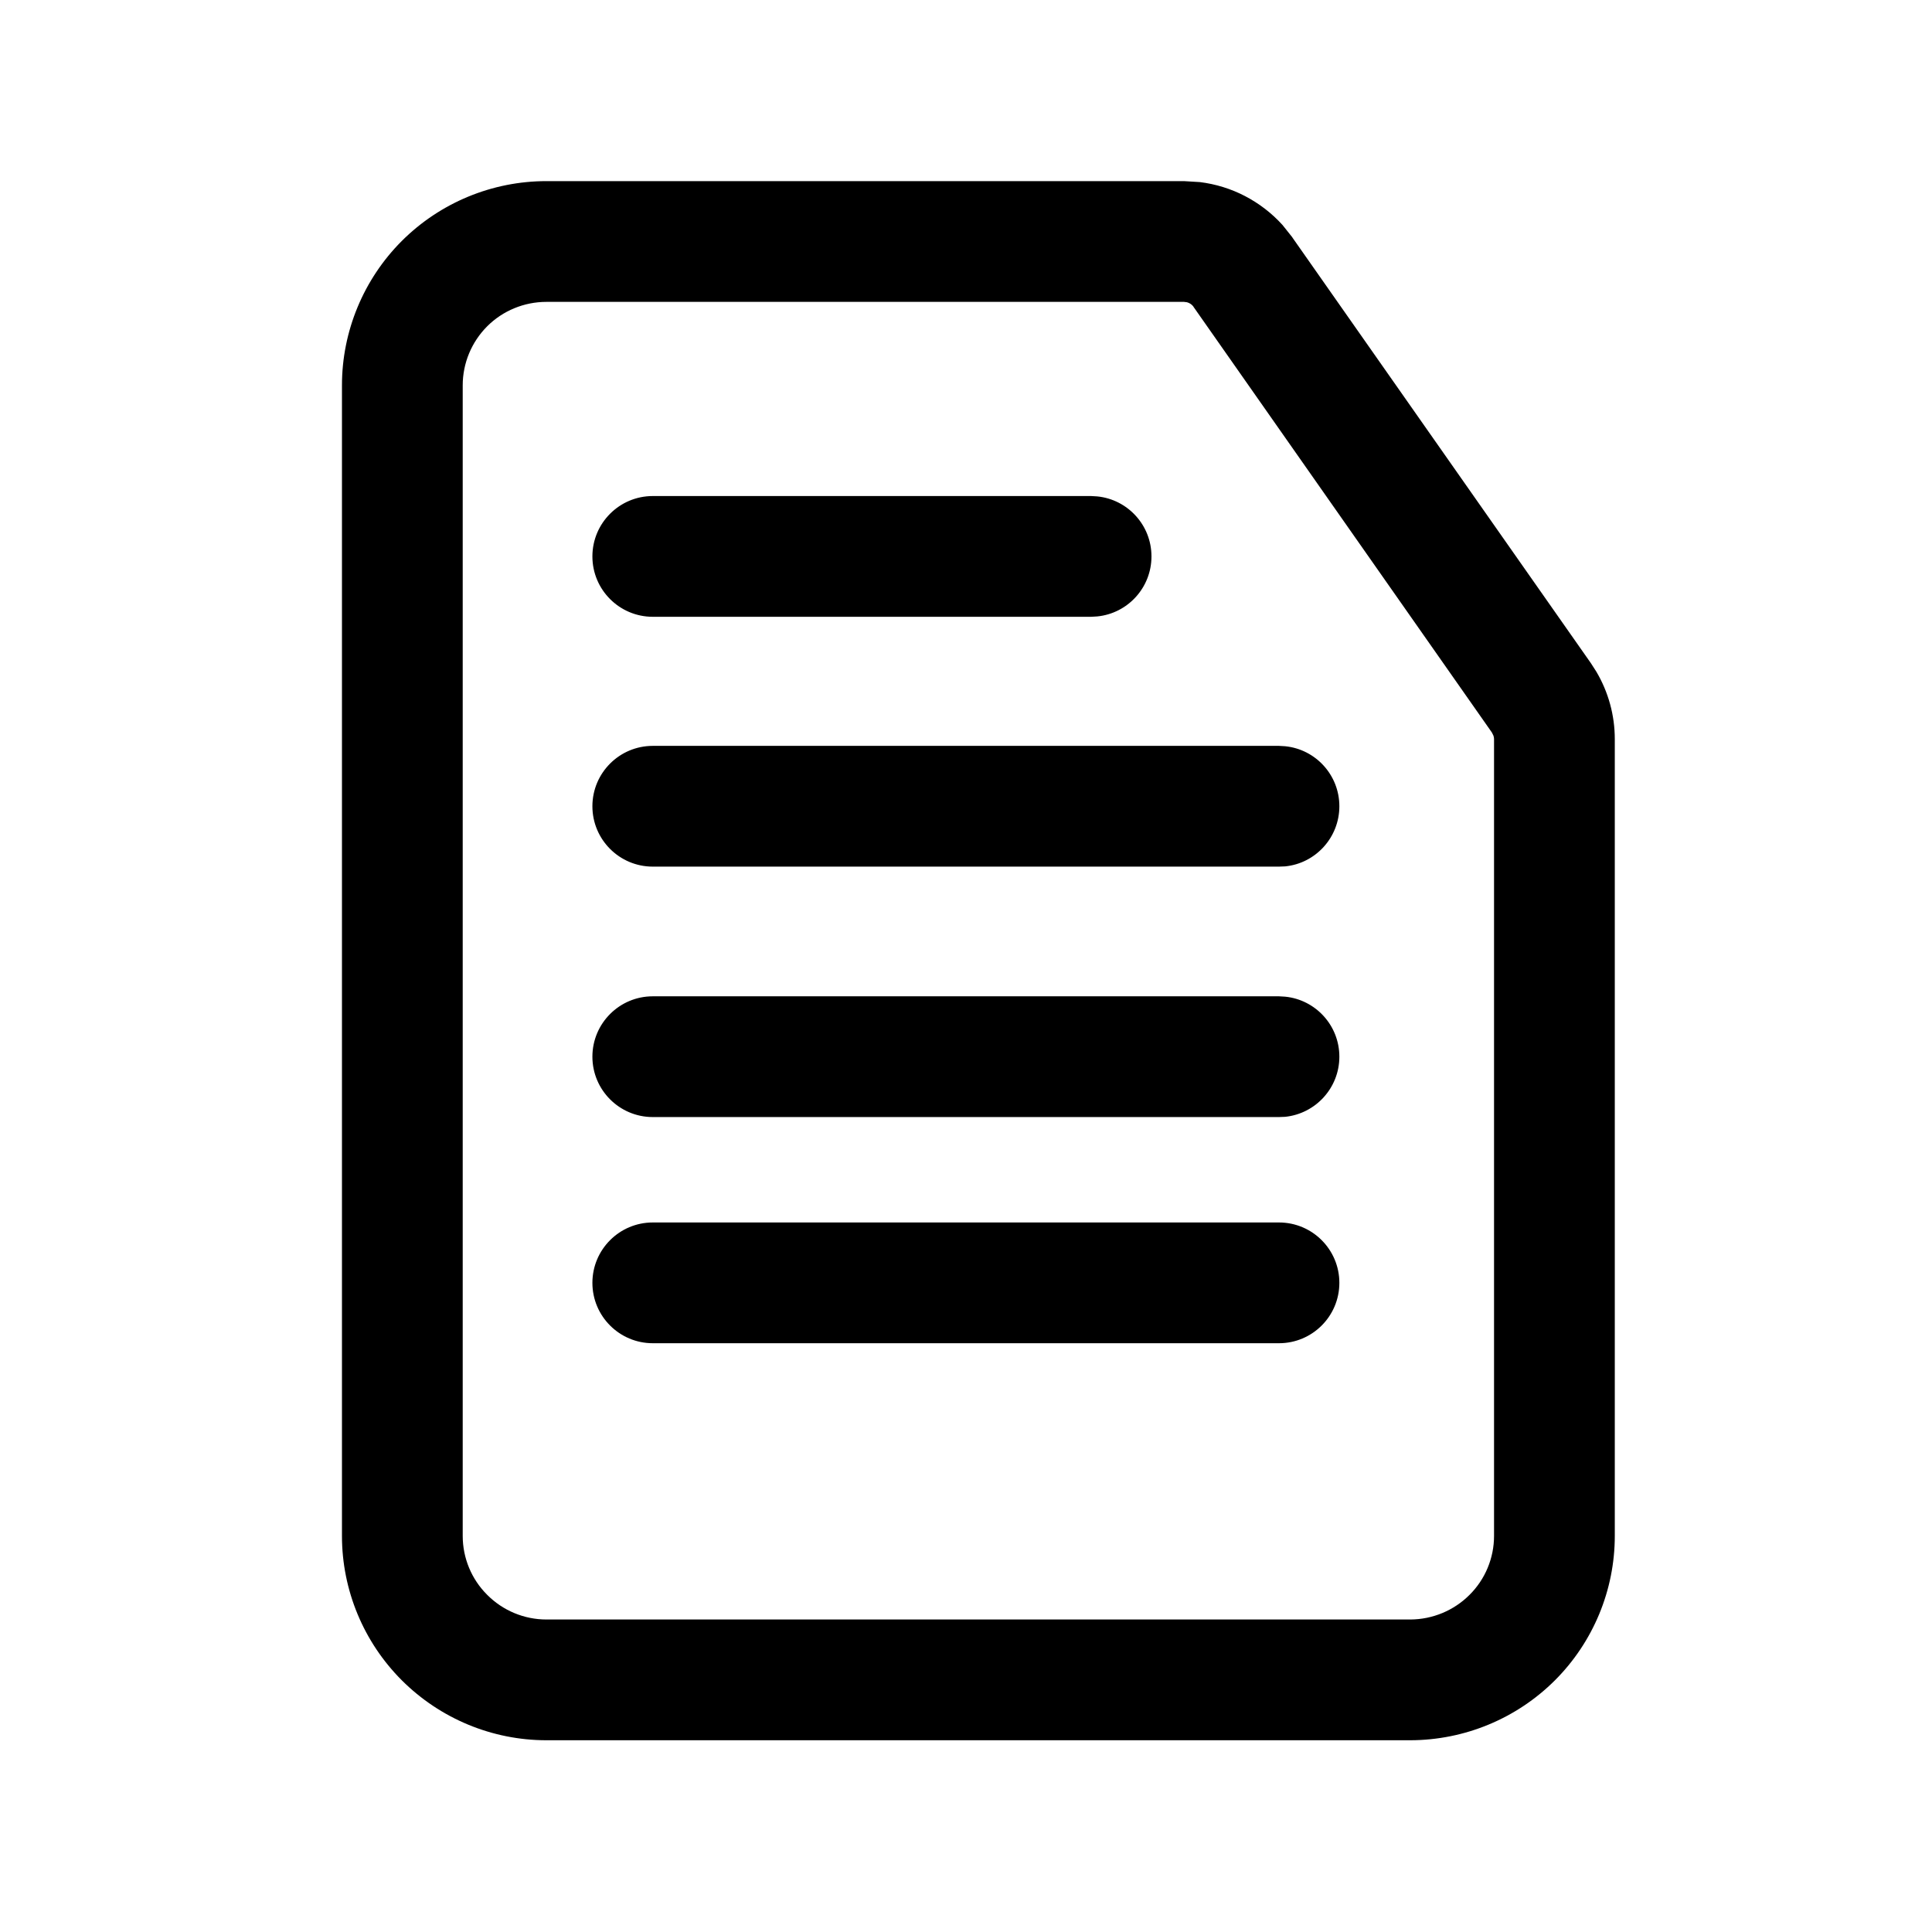 <svg width="16" height="16" viewBox="0 0 16 16" fill="none" xmlns="http://www.w3.org/2000/svg">
<path d="M2.832 12.72V3.191C2.832 2.743 3.011 2.312 3.328 1.995C3.646 1.678 4.076 1.5 4.525 1.5H9.805L9.937 1.508C10.067 1.524 10.194 1.563 10.311 1.624C10.428 1.685 10.533 1.766 10.621 1.863L10.703 1.966V1.967L13.175 5.492L13.22 5.562C13.32 5.731 13.373 5.924 13.373 6.12V12.72C13.373 13.169 13.194 13.599 12.877 13.916C12.559 14.233 12.129 14.411 11.68 14.412H4.525C4.076 14.412 3.646 14.233 3.328 13.916C3.011 13.599 2.832 13.169 2.832 12.72ZM10.592 10.124C10.868 10.124 11.092 10.348 11.092 10.624C11.092 10.9 10.868 11.124 10.592 11.124H5.406C5.13 11.124 4.906 10.9 4.906 10.624C4.906 10.348 5.13 10.124 5.406 10.124H10.592ZM10.592 8.251L10.643 8.254C10.895 8.279 11.092 8.492 11.092 8.751C11.092 9.01 10.895 9.223 10.643 9.249L10.592 9.251H5.406C5.13 9.251 4.906 9.027 4.906 8.751C4.906 8.475 5.13 8.251 5.406 8.251H10.592ZM10.592 6.177L10.643 6.18C10.895 6.205 11.092 6.418 11.092 6.677C11.092 6.936 10.895 7.15 10.643 7.175L10.592 7.177H5.406C5.13 7.177 4.906 6.953 4.906 6.677C4.906 6.401 5.13 6.177 5.406 6.177H10.592ZM9.036 4.108L9.087 4.111C9.339 4.136 9.536 4.349 9.536 4.608C9.536 4.867 9.339 5.08 9.087 5.105L9.036 5.108H5.406C5.13 5.108 4.906 4.884 4.906 4.608C4.906 4.332 5.13 4.108 5.406 4.108H9.036ZM3.832 12.72C3.832 12.903 3.905 13.079 4.035 13.208C4.164 13.338 4.341 13.412 4.525 13.412H11.68C11.864 13.411 12.04 13.338 12.17 13.208C12.3 13.079 12.373 12.903 12.373 12.72V6.12C12.373 6.111 12.371 6.101 12.368 6.092L12.355 6.066L9.884 2.541V2.54C9.875 2.528 9.864 2.518 9.85 2.511C9.843 2.508 9.836 2.504 9.829 2.503L9.805 2.5H4.525C4.341 2.5 4.164 2.573 4.035 2.702C3.905 2.832 3.832 3.008 3.832 3.191V12.72Z" fill="currentColor"/>
</svg>

